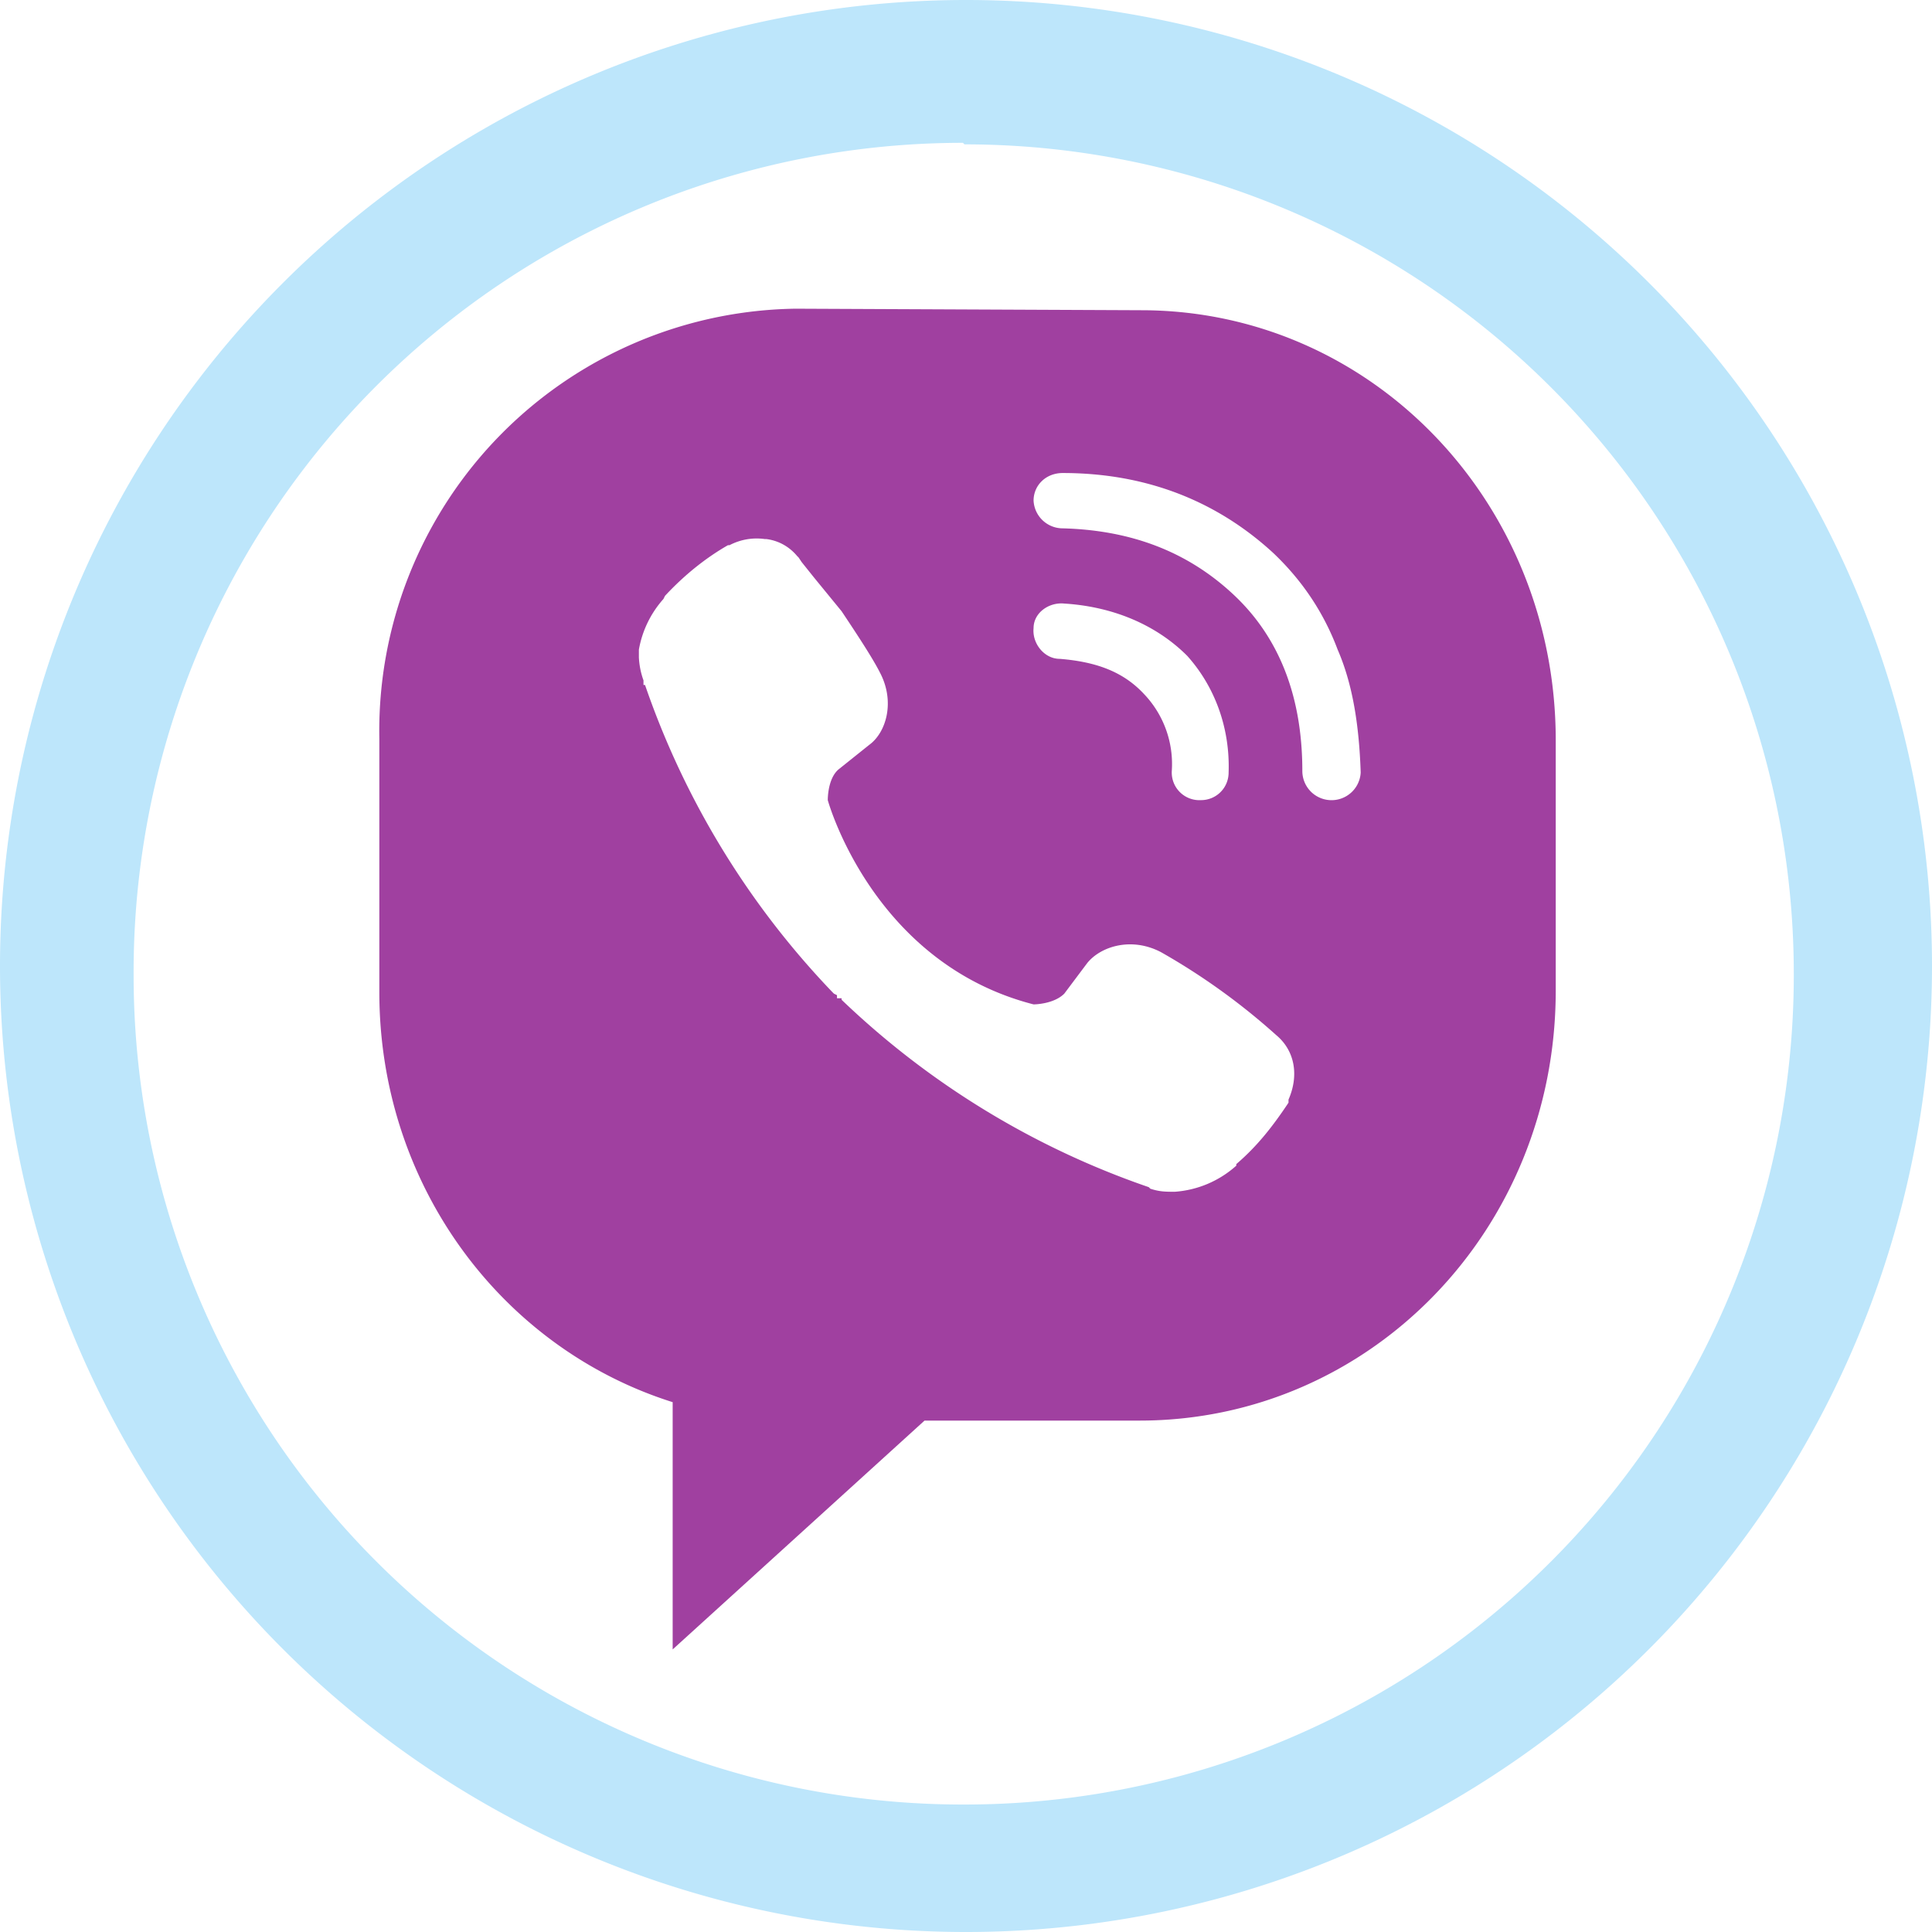 <?xml version="1.0" encoding="UTF-8" standalone="no"?>
<svg
   width="47.546"
   height="47.546"
   viewBox="0 0 12.58 12.58"
   version="1.1"
   id="svg6"
   sodipodi:docname="viber.svg"
   inkscape:version="0.92.4 (5da689c313, 2019-01-14)"
   xmlns:inkscape="http://www.inkscape.org/namespaces/inkscape"
   xmlns:sodipodi="http://sodipodi.sourceforge.net/DTD/sodipodi-0.dtd"
   xmlns="http://www.w3.org/2000/svg"
   xmlns:svg="http://www.w3.org/2000/svg"
   xmlns:rdf="http://www.w3.org/1999/02/22-rdf-syntax-ns#"
   xmlns:cc="http://creativecommons.org/ns#"
   xmlns:dc="http://purl.org/dc/elements/1.1/">
  <defs
     id="defs10" />
  <sodipodi:namedview
     pagecolor="#ffffff"
     bordercolor="#666666"
     borderopacity="1"
     objecttolerance="10"
     gridtolerance="10"
     guidetolerance="10"
     inkscape:pageopacity="0"
     inkscape:pageshadow="2"
     inkscape:window-width="1087"
     inkscape:window-height="480"
     id="namedview8"
     showgrid="false"
     inkscape:zoom="4.9166667"
     inkscape:cx="2.1355932"
     inkscape:cy="24"
     inkscape:window-x="0"
     inkscape:window-y="25"
     inkscape:window-maximized="0"
     inkscape:current-layer="svg6"
     inkscape:showpageshadow="0"
     inkscape:pagecheckerboard="0"
     inkscape:deskcolor="#d1d1d1" />
  <path
     d="M 6.29,0 A 6.29,6.29 0 0 0 7.9490244e-6,6.3 6.29,6.29 0 0 0 6.3,12.58 6.29,6.29 0 0 0 12.58,6.29 6.29,6.29 0 0 0 6.29,0 Z m -0.02,0.93 0.01,0.01 A 5.4,5.4 0 0 1 11.68,6.34 5.4,5.4 0 0 1 6.28,11.75 5.4,5.4 0 0 1 0.87,6.35 5.4,5.4 0 0 1 6.27,0.93 Z"
     id="path2"
     inkscape:connector-curvature="0"
     style="fill:#bde6fb;fill-opacity:1" />
  <path
     d="m 5.18,2.01 a 2.75,2.75 0 0 0 -2.71,2.8 v 1.65 c 0,1.26 0.8,2.32 1.91,2.67 v 1.61 l 1.64,-1.49 h 1.4 c 1.5,0 2.71,-1.24 2.71,-2.8 V 4.82 c 0,-1.55 -1.2,-2.8 -2.7,-2.8 z m 1.74,1.07 c 0.54,0 1,0.18 1.37,0.52 0.19,0.18 0.33,0.39 0.42,0.63 0.1,0.23 0.14,0.5 0.15,0.8 a 0.19,0.19 0 0 1 -0.2,0.18 0.19,0.19 0 0 1 -0.18,-0.19 c 0,-0.5 -0.16,-0.88 -0.45,-1.15 -0.3,-0.28 -0.67,-0.42 -1.12,-0.43 a 0.19,0.19 0 0 1 -0.18,-0.18 c 0,-0.1 0.08,-0.18 0.19,-0.18 z m -1.93,0.43 c 0.08,0.01 0.15,0.05 0.2,0.11 l 0.01,0.01 0.02,0.03 0.08,0.1 0.18,0.22 c 0.08,0.12 0.2,0.3 0.25,0.4 0.1,0.19 0.04,0.39 -0.07,0.47 l -0.2,0.16 c -0.07,0.06 -0.07,0.19 -0.07,0.2 0,0 0.29,1.06 1.34,1.33 0,0 0.13,0 0.2,-0.07 l 0.15,-0.2 c 0.09,-0.11 0.29,-0.17 0.48,-0.07 a 4.28,4.28 0 0 1 0.75,0.54 c 0.12,0.1 0.15,0.26 0.08,0.42 v 0.02 c -0.1,0.15 -0.2,0.28 -0.34,0.4 v 0.01 a 0.67,0.67 0 0 1 -0.4,0.17 c -0.06,0 -0.1,0 -0.16,-0.02 l -0.01,-0.01 a 5.45,5.45 0 0 1 -2,-1.22 V 6.5 h -0.03 V 6.48 l -0.02,-0.01 -0.01,-0.01 a 5.45,5.45 0 0 1 -1.22,-2 h -0.01 V 4.43 a 0.51,0.51 0 0 1 -0.03,-0.15 V 4.23 a 0.67,0.67 0 0 1 0.16,-0.33 l 0.01,-0.02 c 0.13,-0.14 0.27,-0.25 0.41,-0.33 h 0.01 a 0.38,0.38 0 0 1 0.23,-0.04 z m 1.94,0.42 c 0.32,0.02 0.6,0.14 0.8,0.34 0.18,0.2 0.28,0.47 0.27,0.76 0,0.1 -0.08,0.18 -0.18,0.18 a 0.18,0.18 0 0 1 -0.19,-0.19 0.66,0.66 0 0 0 -0.18,-0.5 c -0.13,-0.14 -0.3,-0.21 -0.55,-0.23 -0.1,0 -0.18,-0.1 -0.17,-0.2 0,-0.1 0.1,-0.17 0.2,-0.16 z"
     id="path4"
     inkscape:connector-curvature="0"
     style="opacity:0.75;fill:#800080" />
</svg>
